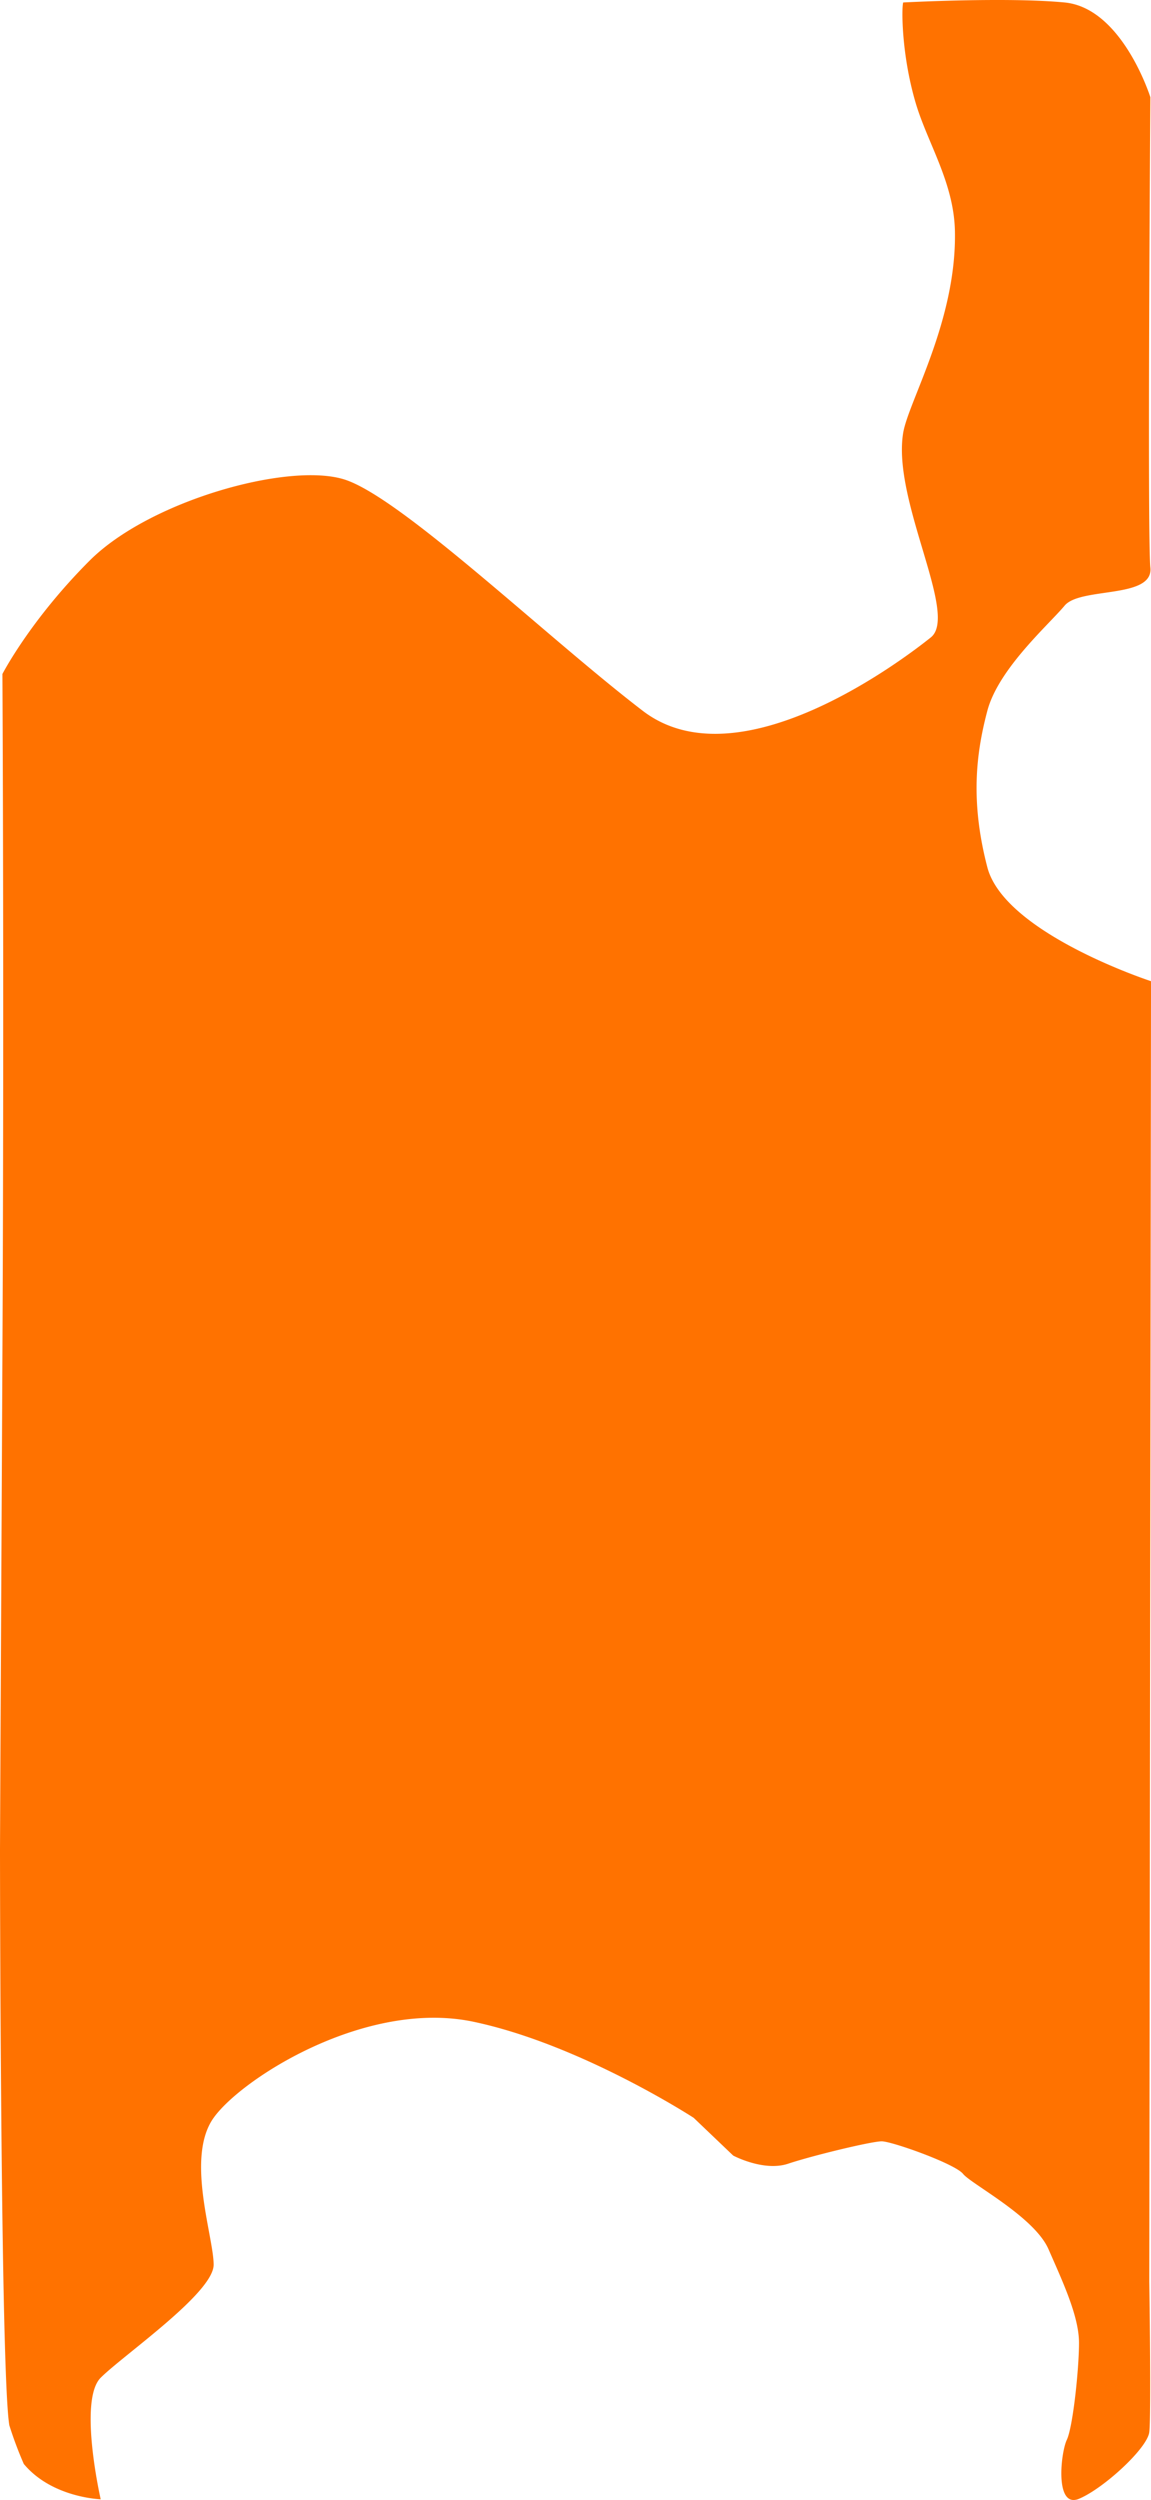 <svg xmlns="http://www.w3.org/2000/svg" width="370.212" height="803.658" viewBox="0 0 370.212 803.658">
  <path id="Path_790" data-name="Path 790" d="M767.7,115.529c-.525,1.574-.633,16.461,3.971,32.163,3.8,12.958,12.347,25.657,12.666,41.355.583,28.713-14.955,54.72-16.637,64.812-3.633,21.8,17.968,58.513,8.886,65.779s-61.757,47.226-92.635,23.613-78.1-69.022-96.268-74.471-62.509,7.019-81.662,26.172S477.97,331.4,477.97,331.4s.575,102.527,0,218.967c-.26,52.574-.778,158.892-.778,158.892s.116,168.277,3.01,185.155a124.7,124.7,0,0,0,4.645,12.388c9.082,10.9,24.734,11.355,24.734,11.355s-7.266-31.809,0-39.075,36.328-27.246,36.328-36.328-9.082-34.511,0-47.226,49.042-38.144,83.553-30.878S700.3,795.529,700.3,795.529l12.719,12.142s9.814,5.234,17.665,2.617,26.825-7.2,30.1-7.2,23.553,7.2,26.17,10.468,22.9,13.74,27.479,24.208,9.814,21.591,9.814,30.1-1.963,27.068-3.926,31.2-3.925,22.207,3.926,18.935,21.942-16.172,22.6-21.407,0-48.447,0-48.447l.563-417.993s-47.119-15.364-52.651-36.64-3.586-36.7,0-50.261,19.8-27.749,24.861-33.827,28.591-2.094,27.578-12.207,0-151.235,0-151.235-8.994-28.665-27.578-30.453S767.7,115.529,767.7,115.529Z" transform="translate(-477.192 -114.734)" fill="#ff7200"/>
</svg>
